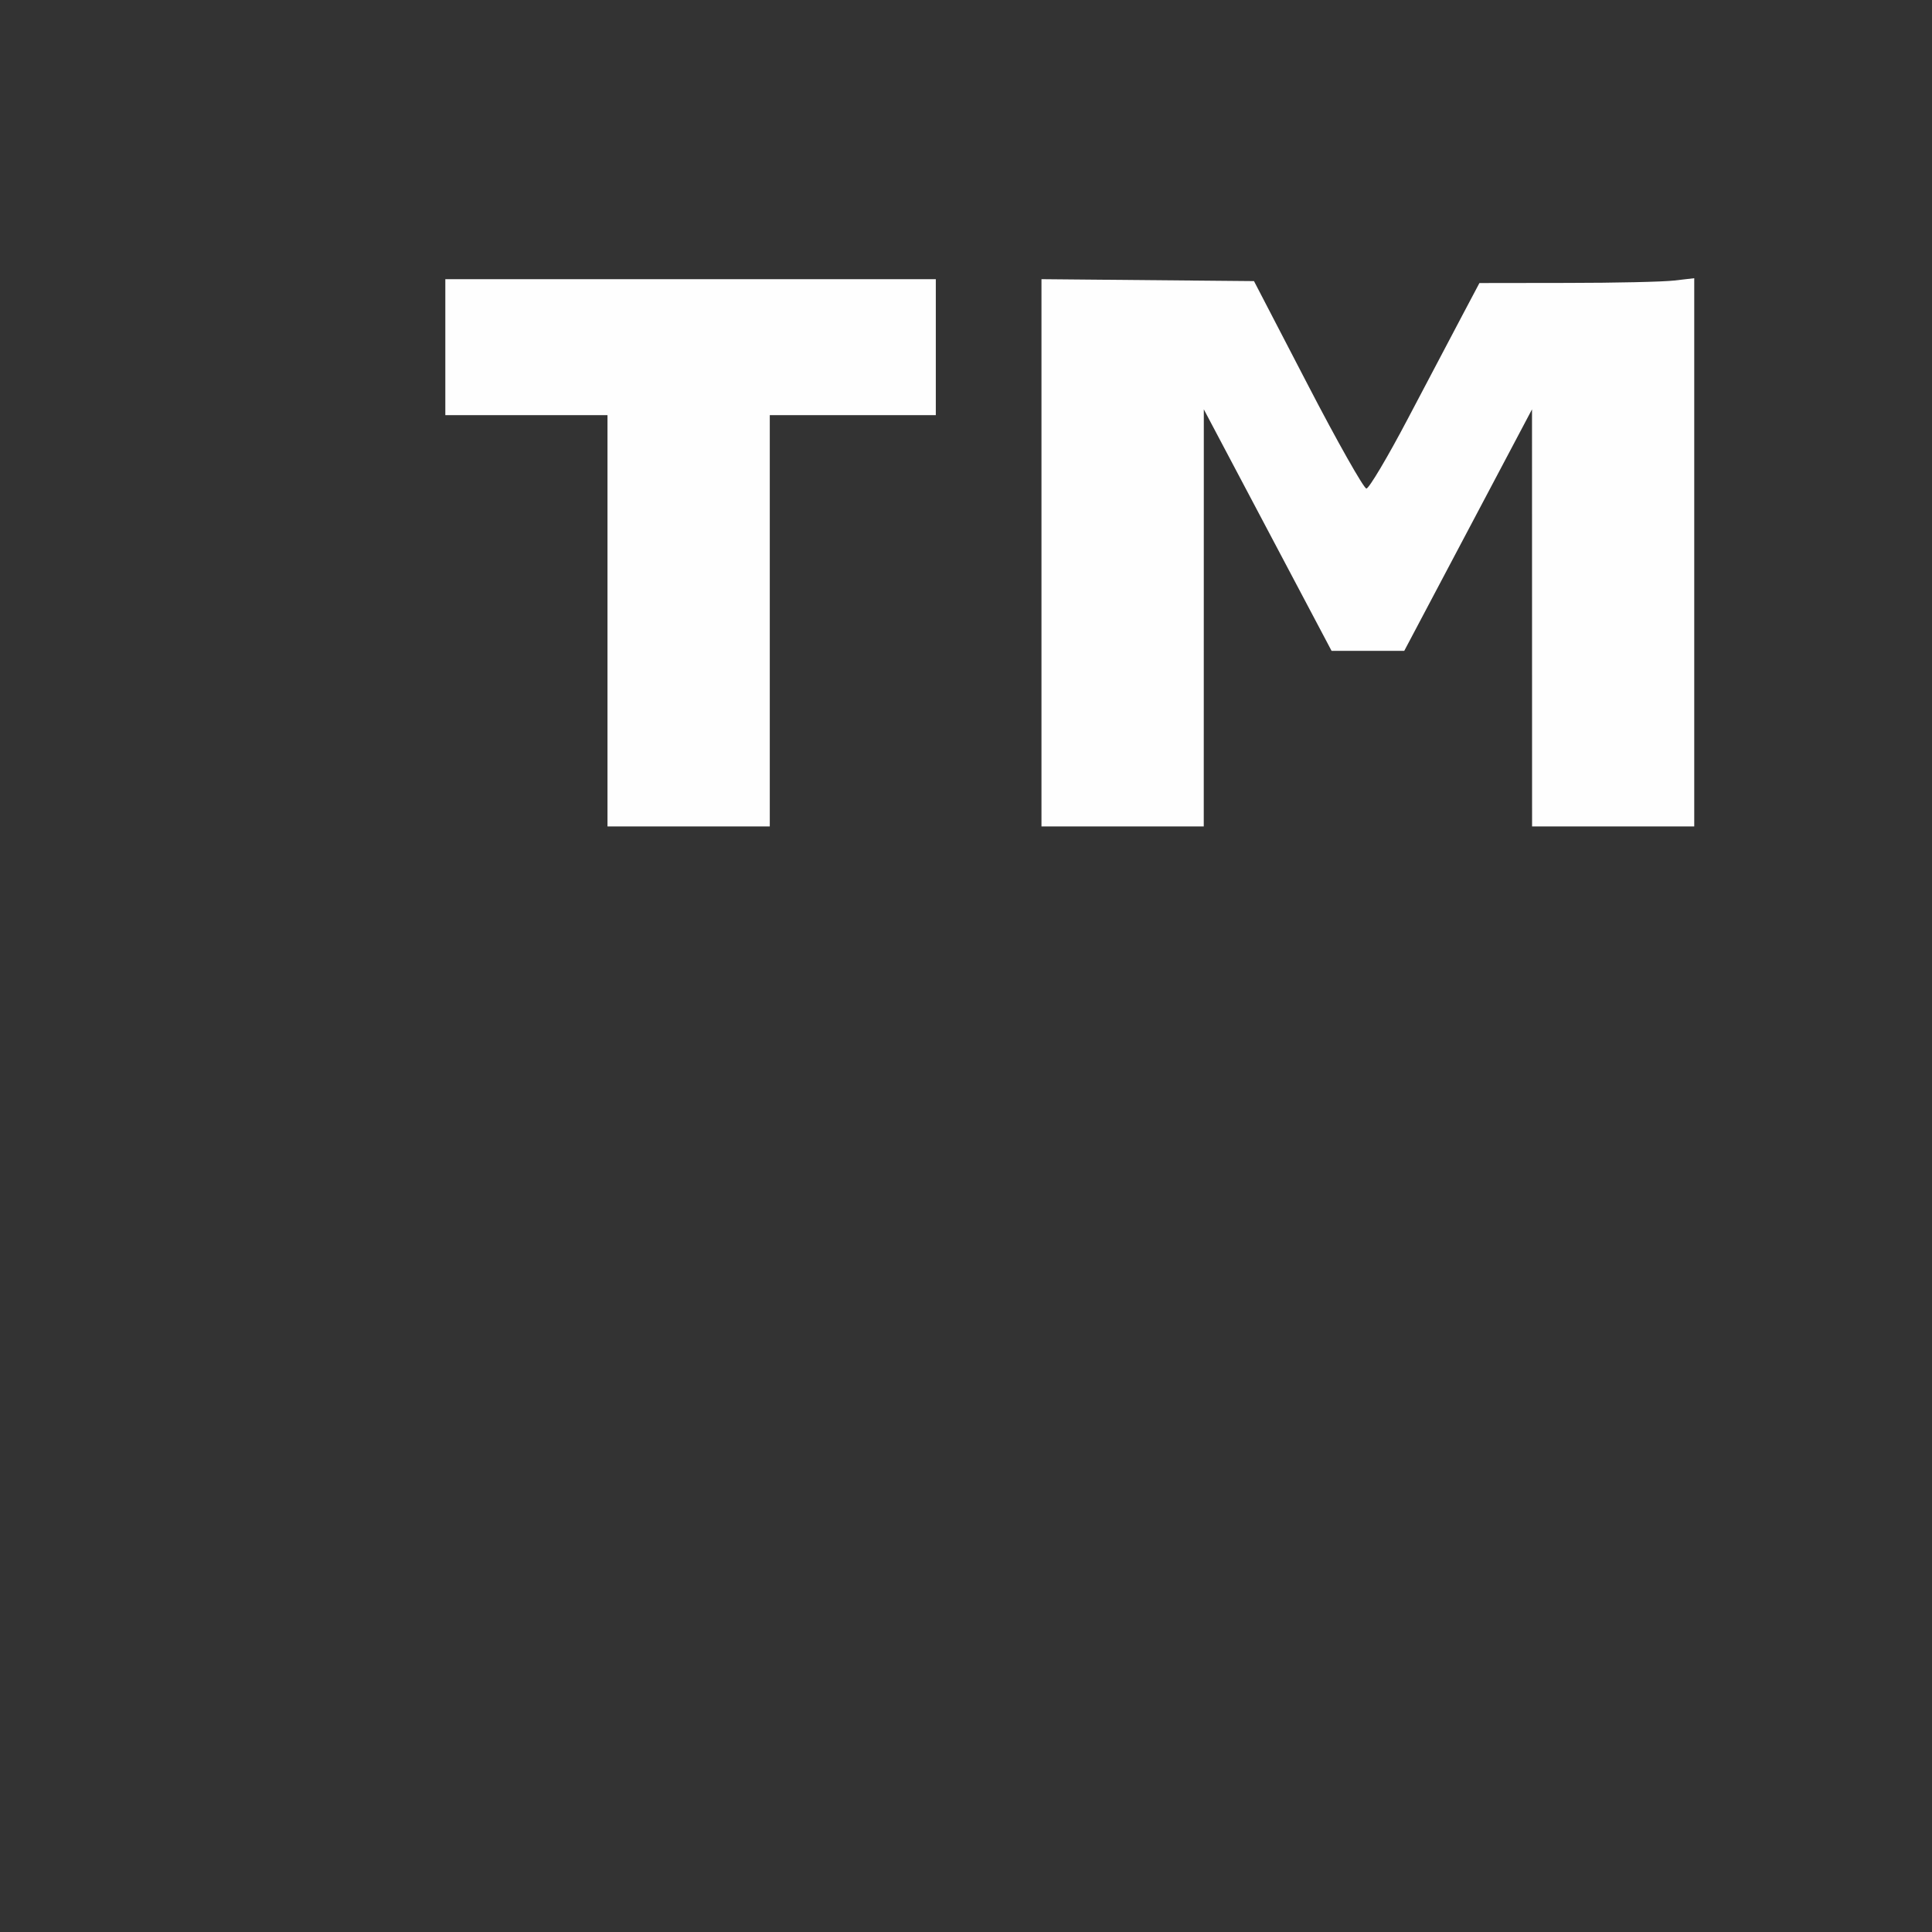 <?xml version="1.0" encoding="UTF-8" standalone="no"?>
<!-- Created with Inkscape (http://www.inkscape.org/) -->

<svg
   version="1.1"
   id="svg2"
   width="1600"
   height="1600"
   viewBox="0 0 1600 1600"
   sodipodi:docname="trademark.svg"
   inkscape:version="1.2.2 (732a01da63, 2022-12-09)"
   xmlns:inkscape="http://www.inkscape.org/namespaces/inkscape"
   xmlns:sodipodi="http://sodipodi.sourceforge.net/DTD/sodipodi-0.dtd"
   xmlns="http://www.w3.org/2000/svg"
   xmlns:svg="http://www.w3.org/2000/svg"
   xmlns:rdf="http://www.w3.org/1999/02/22-rdf-syntax-ns#"
   xmlns:cc="http://creativecommons.org/ns#"
   xmlns:dc="http://purl.org/dc/elements/1.1/">
  <rect x="0" y="0" width="1600" height="1600" fill="#333333" stroke="none"/>
  <defs
     id="defs6" />
  <sodipodi:namedview
     pagecolor="#808080"
     bordercolor="#666666"
     borderopacity="1"
     objecttolerance="10"
     gridtolerance="10"
     guidetolerance="10"
     inkscape:pageopacity="0"
     inkscape:pageshadow="2"
     inkscape:window-width="1993"
     inkscape:window-height="1009"
     id="namedview4"
     showgrid="false"
     inkscape:zoom="0.5"
     inkscape:cx="9"
     inkscape:cy="8"
     inkscape:window-x="-8"
     inkscape:window-y="-8"
     inkscape:window-maximized="1"
     inkscape:current-layer="TRADEMARK"
     inkscape:showpageshadow="0"
     inkscape:pagecheckerboard="true"
     inkscape:deskcolor="#d1d1d1" />
  <g
     id="TRADEMARK"
     transform="matrix(100,0,0,100,0,4.9999997e-5)"
     style="stroke-width:0.011">
    <path
       style="fill:none;stroke-width:0"
       d="M 0,8 V 0 h 8 8 v 8 8 H 8 0 Z M 6.375,5.141 V 3.438 H 7.062 7.75 V 2.875 2.312 H 5.719 3.688 V 2.875 3.438 H 4.359 5.031 V 5.141 6.844 H 5.703 6.375 Z m 3.594,-0.023 2.5e-4,-1.727 0.529,1 0.529,1 h 0.301 0.301 l 0.529,-1 0.529,-1 2.5e-4,1.727 2.81e-4,1.727 h 0.672 0.672 V 4.574 2.304 l -0.164,0.02 c -0.09,0.011 -0.491,0.02 -0.89,0.02 L 12.252,2.344 12.107,2.617 c -0.079,0.15 -0.281,0.534 -0.449,0.852 -0.167,0.318 -0.322,0.578 -0.343,0.578 -0.021,0 -0.24,-0.387 -0.485,-0.859 L 10.384,2.328 9.505,2.32 8.625,2.312 V 4.578 6.844 H 9.297 9.969 l 2.813e-4,-1.727 z"
       id="path821"
       inkscape:connector-curvature="0" />
    <path
       style="fill:#fefefe;stroke-width:0"
       d="M 5.031,5.141 V 3.438 H 4.359 3.688 V 2.875 2.312 H 5.719 7.75 V 2.875 3.438 H 7.062 6.375 V 5.141 6.844 H 5.703 5.031 Z M 8.625,4.578 V 2.312 l 0.88,0.008 0.88,0.008 0.446,0.859 c 0.245,0.473 0.464,0.859 0.485,0.859 0.021,0 0.176,-0.26 0.343,-0.578 0.167,-0.318 0.369,-0.701 0.449,-0.852 L 12.252,2.344 12.977,2.343 c 0.399,-1.5e-4 0.799,-0.009 0.89,-0.02 L 14.031,2.304 V 4.574 6.844 H 13.359 12.688 l -2.81e-4,-1.727 -2.5e-4,-1.727 -0.529,1 -0.529,1 h -0.301 -0.301 l -0.529,-1 -0.529,-1 -2.5e-4,1.727 L 9.969,6.844 H 9.297 8.625 Z"
       id="path819"
       inkscape:connector-curvature="0" />
  </g>
</svg>
